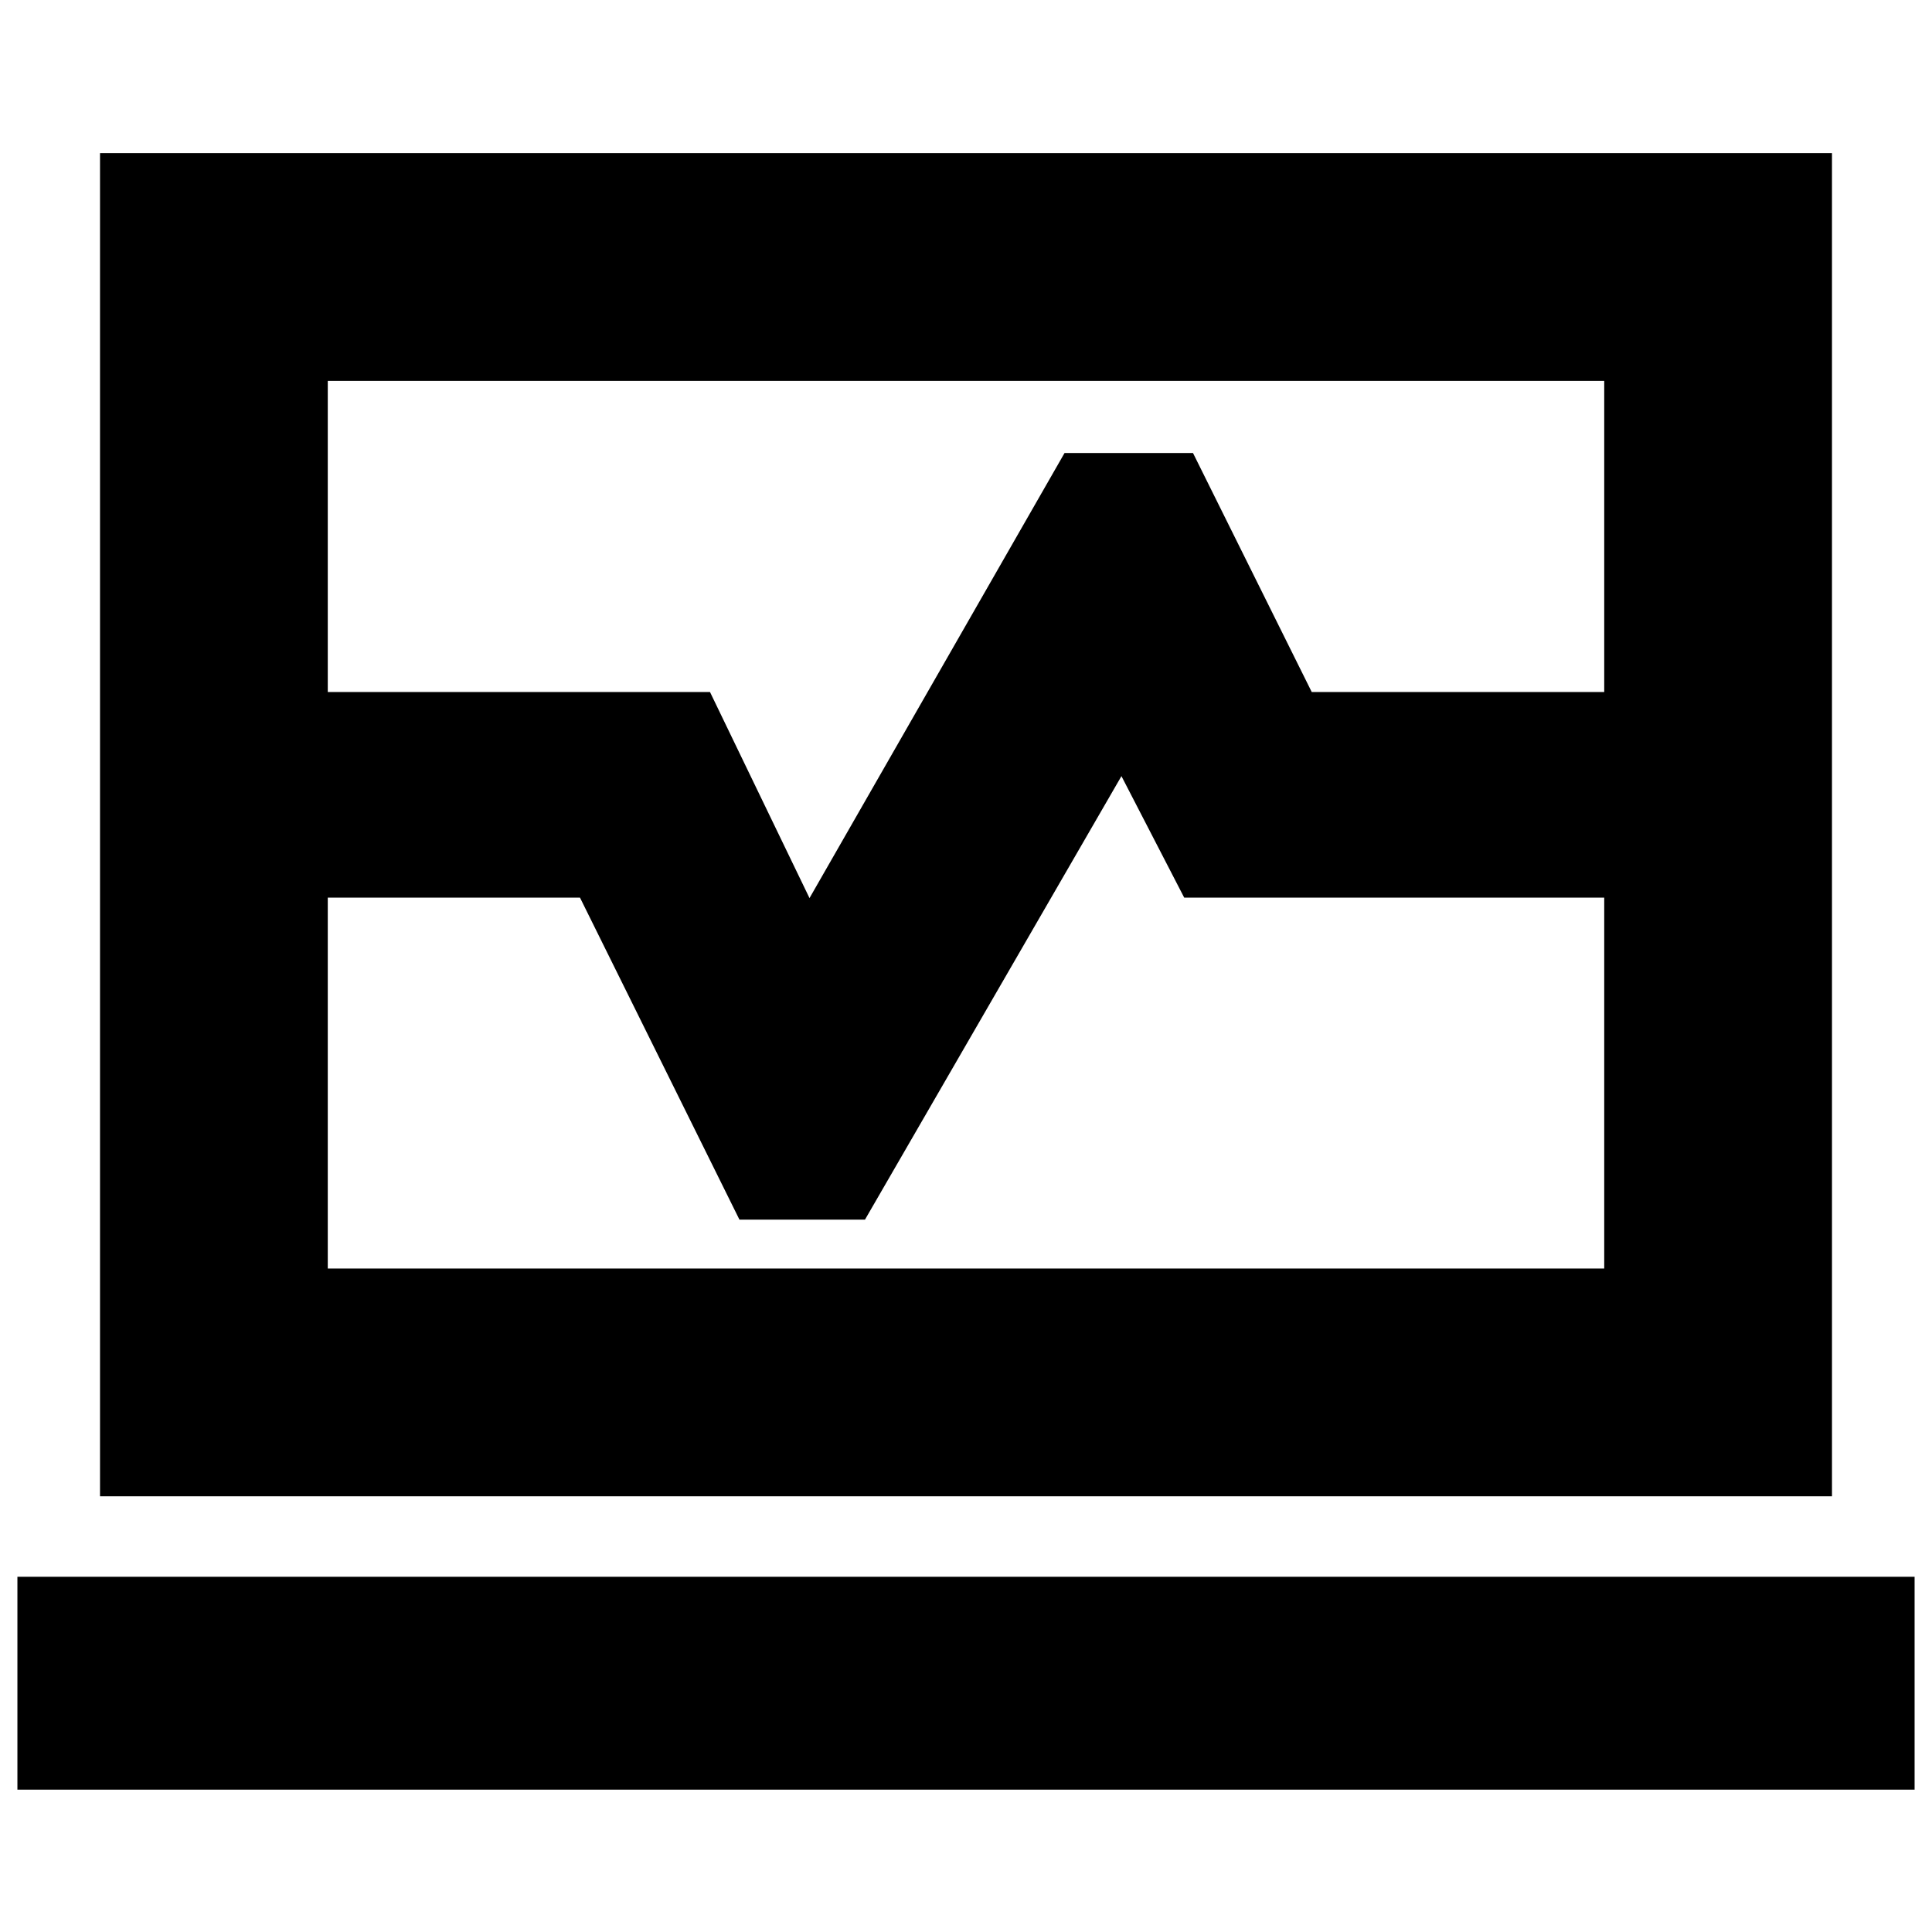 <svg xmlns="http://www.w3.org/2000/svg" height="24" viewBox="0 -960 960 960" width="24"><path d="M49.7-616.13v-267.78h860.6v267.78H797.13v-154.61H162.87v154.61H49.7Zm0 399.63v-297.46h113.17v184.29h634.26v-184.29H910.3v297.46H49.7Zm0-297.46v-102.17h303.1l49.44 102.39 126.72-221.15h63.84l59 118.76h258.5v102.17H588.43l-31.19-60.39L429.8-353.96h-62.37l-79.23-160H49.7ZM8.65-70.74V-176.5h942.7v105.76H8.65ZM480-550.33Z"/></svg>